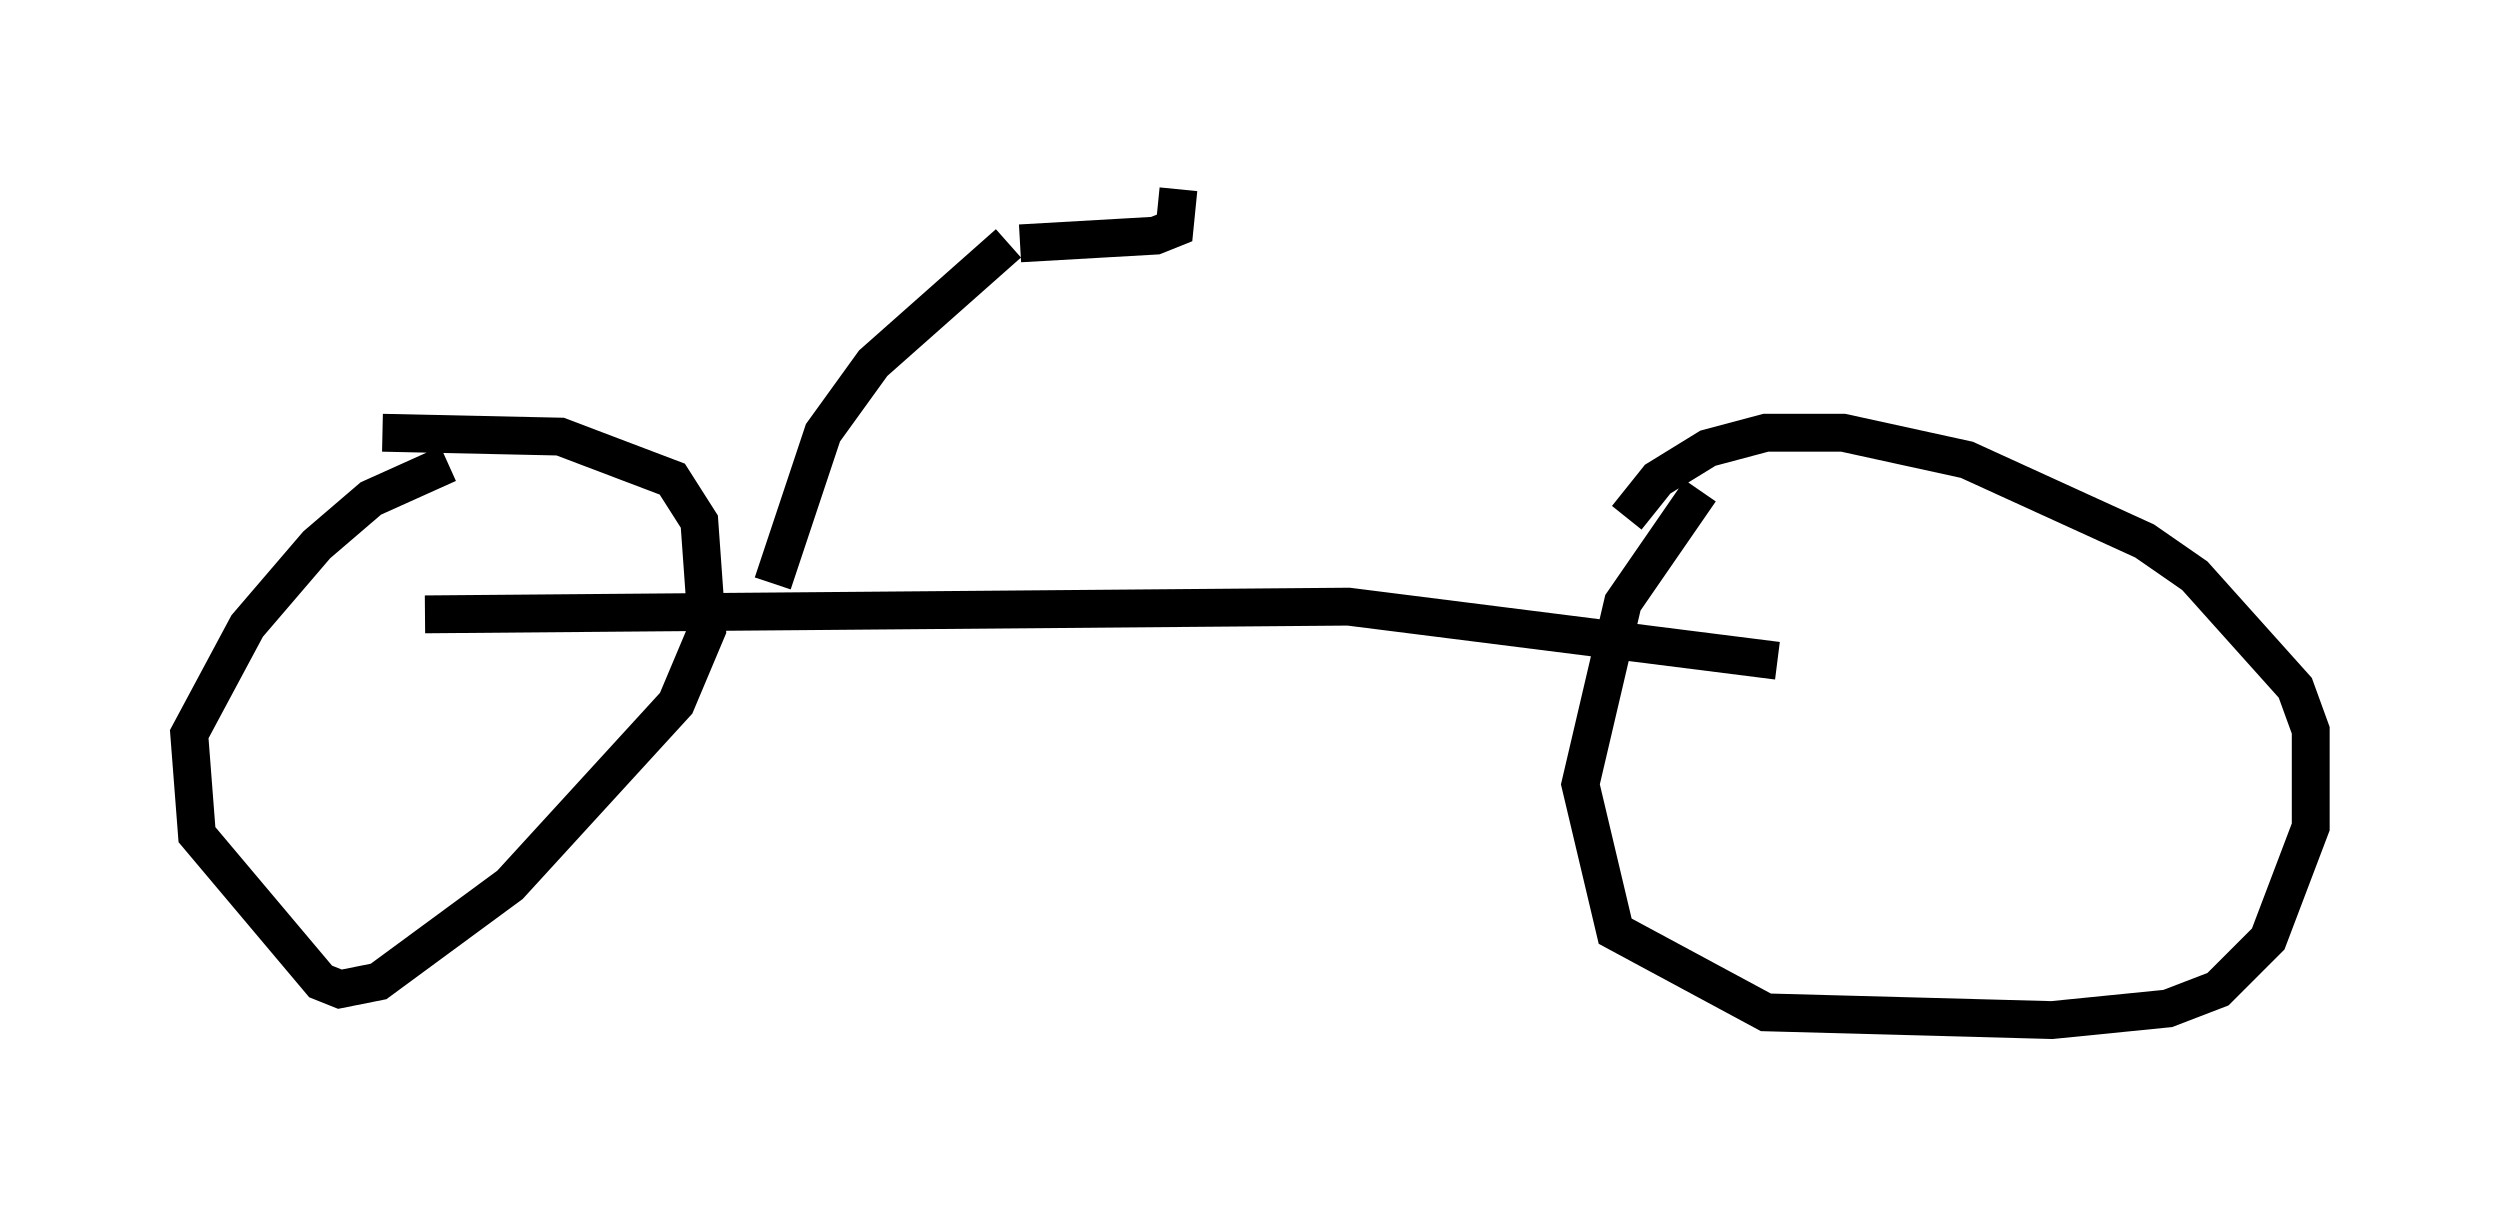 <?xml version="1.0" encoding="utf-8" ?>
<svg baseProfile="full" height="31.948" version="1.1" width="66.044" xmlns="http://www.w3.org/2000/svg" xmlns:ev="http://www.w3.org/2001/xml-events" xmlns:xlink="http://www.w3.org/1999/xlink"><defs /><rect fill="white" height="31.948" width="66.044" x="0" y="0" /><path d="M45.425, 12.963 m-0.51, 0.0 l-2.042, 2.96 -1.123, 4.798 l0.919, 3.879 3.981, 2.144 l7.554, 0.204 3.063, -0.306 l1.327, -0.51 1.327, -1.327 l1.123, -2.96 0.0, -2.552 l-0.408, -1.123 -2.654, -2.96 l-1.327, -0.919 -4.696, -2.144 l-3.267, -0.715 -2.042, 0.0 l-1.531, 0.408 -1.327, 0.817 l-0.817, 1.021 m-31.136, -1.429 l-2.042, 0.919 -1.429, 1.225 l-1.838, 2.144 -1.531, 2.858 l0.204, 2.654 3.267, 3.879 l0.51, 0.204 1.021, -0.204 l3.471, -2.552 4.39, -4.798 l0.817, -1.94 -0.204, -2.858 l-0.715, -1.123 -2.96, -1.123 l-4.696, -0.102 m1.123, 4.798 l24.398, -0.204 11.331, 1.429 m-26.542, -2.042 l1.327, -3.981 1.327, -1.838 l3.573, -3.165 m0.306, 0.0 l3.573, -0.204 0.51, -0.204 l0.102, -1.021 " fill="none" stroke="black" stroke-width="1" /></svg>